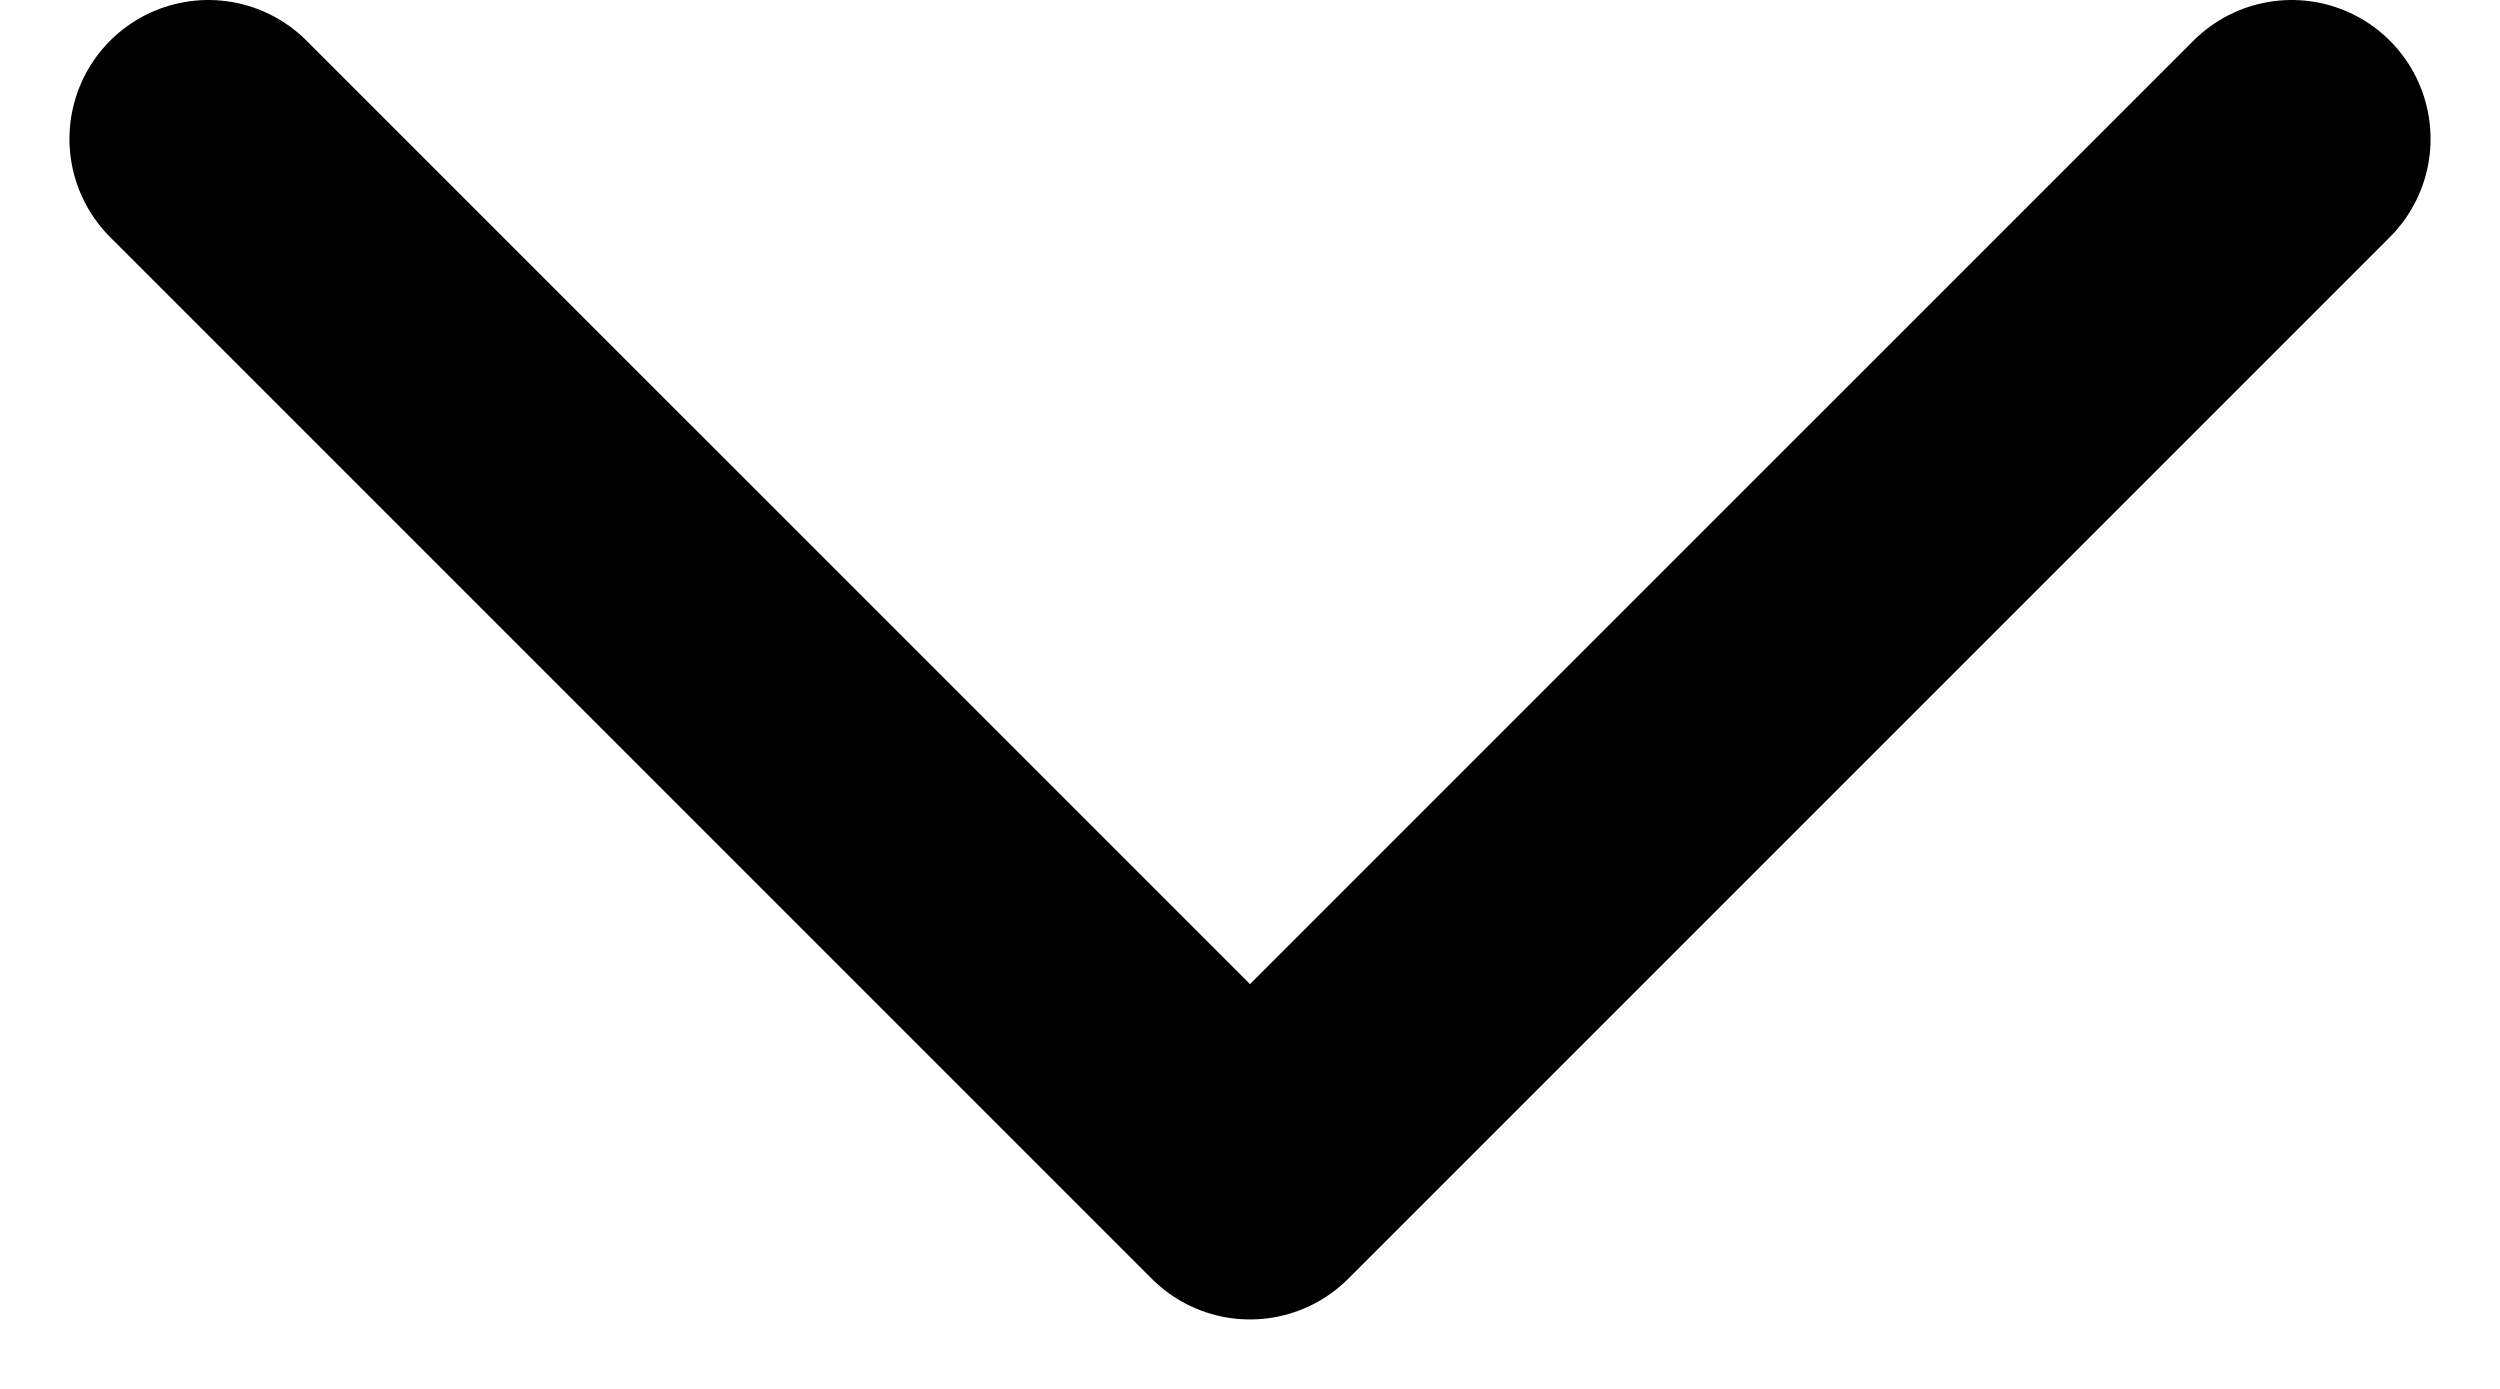 <svg width="18" height="10" viewBox="0 0 18 10" fill="none" xmlns="http://www.w3.org/2000/svg">
<path d="M16.5 1L9 8.5L1.5 1" stroke="black" stroke-width="2" stroke-linecap="round" stroke-linejoin="round"/>
</svg>
